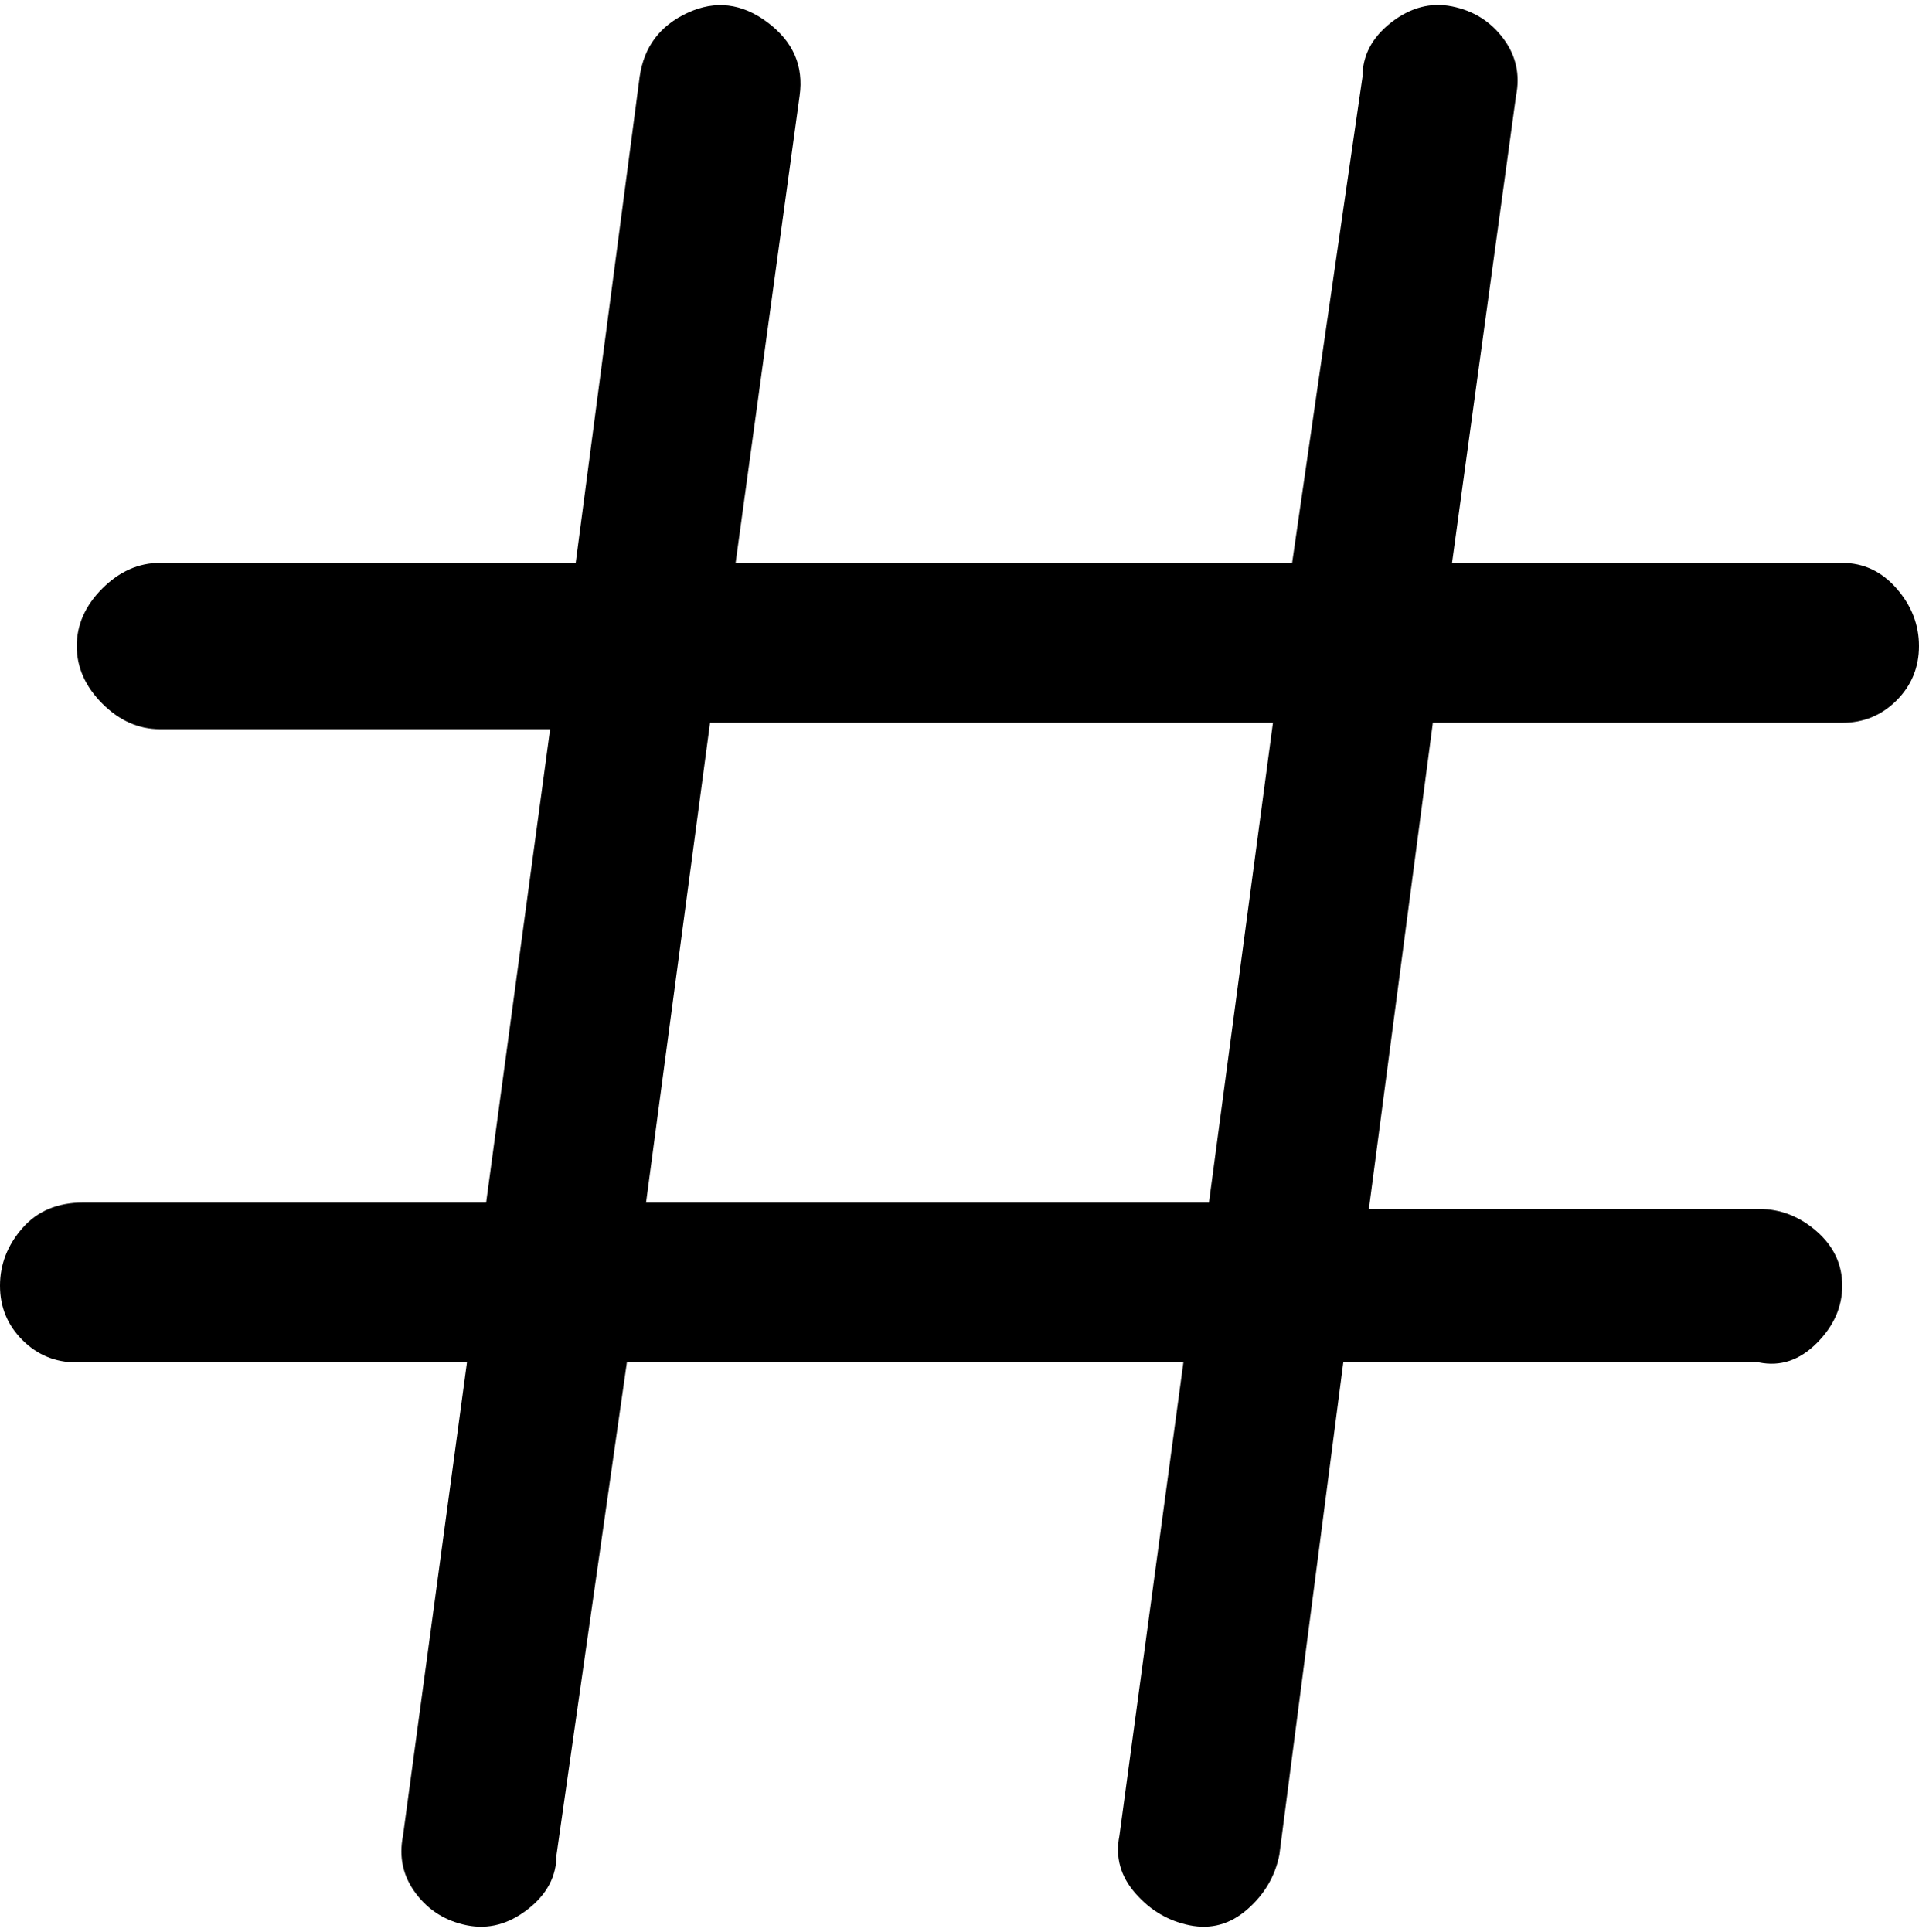 <svg viewBox="0 0 300 302.001" xmlns="http://www.w3.org/2000/svg"><path d="M288 88h-61l10-73q1-5-2-9t-8-5q-5-1-9.5 2.5T213 12l-11 76h-87l10-73q1-7-5-11.5T107.5 2Q101 5 100 12L90 88H25q-5 0-9 4t-4 9q0 5 4 9t9 4h61l-10 74H13q-6 0-9.5 4T0 201q0 5 3.5 8.5T12 213h61l-10 74q-1 5 2 9t8 5q5 1 9.5-2.5T87 290l11-77h87l-10 74q-1 5 2.5 9t8.5 5q5 1 9-2.5t5-8.5l10-77h65q5 1 9-3t4-9q0-5-4-8.5t-9-3.5h-61l10-76h64q5 0 8.5-3.5t3.5-8.5q0-5-3.5-9t-8.5-4zm-99 100h-88l10-75h88l-10 75z"/></svg>